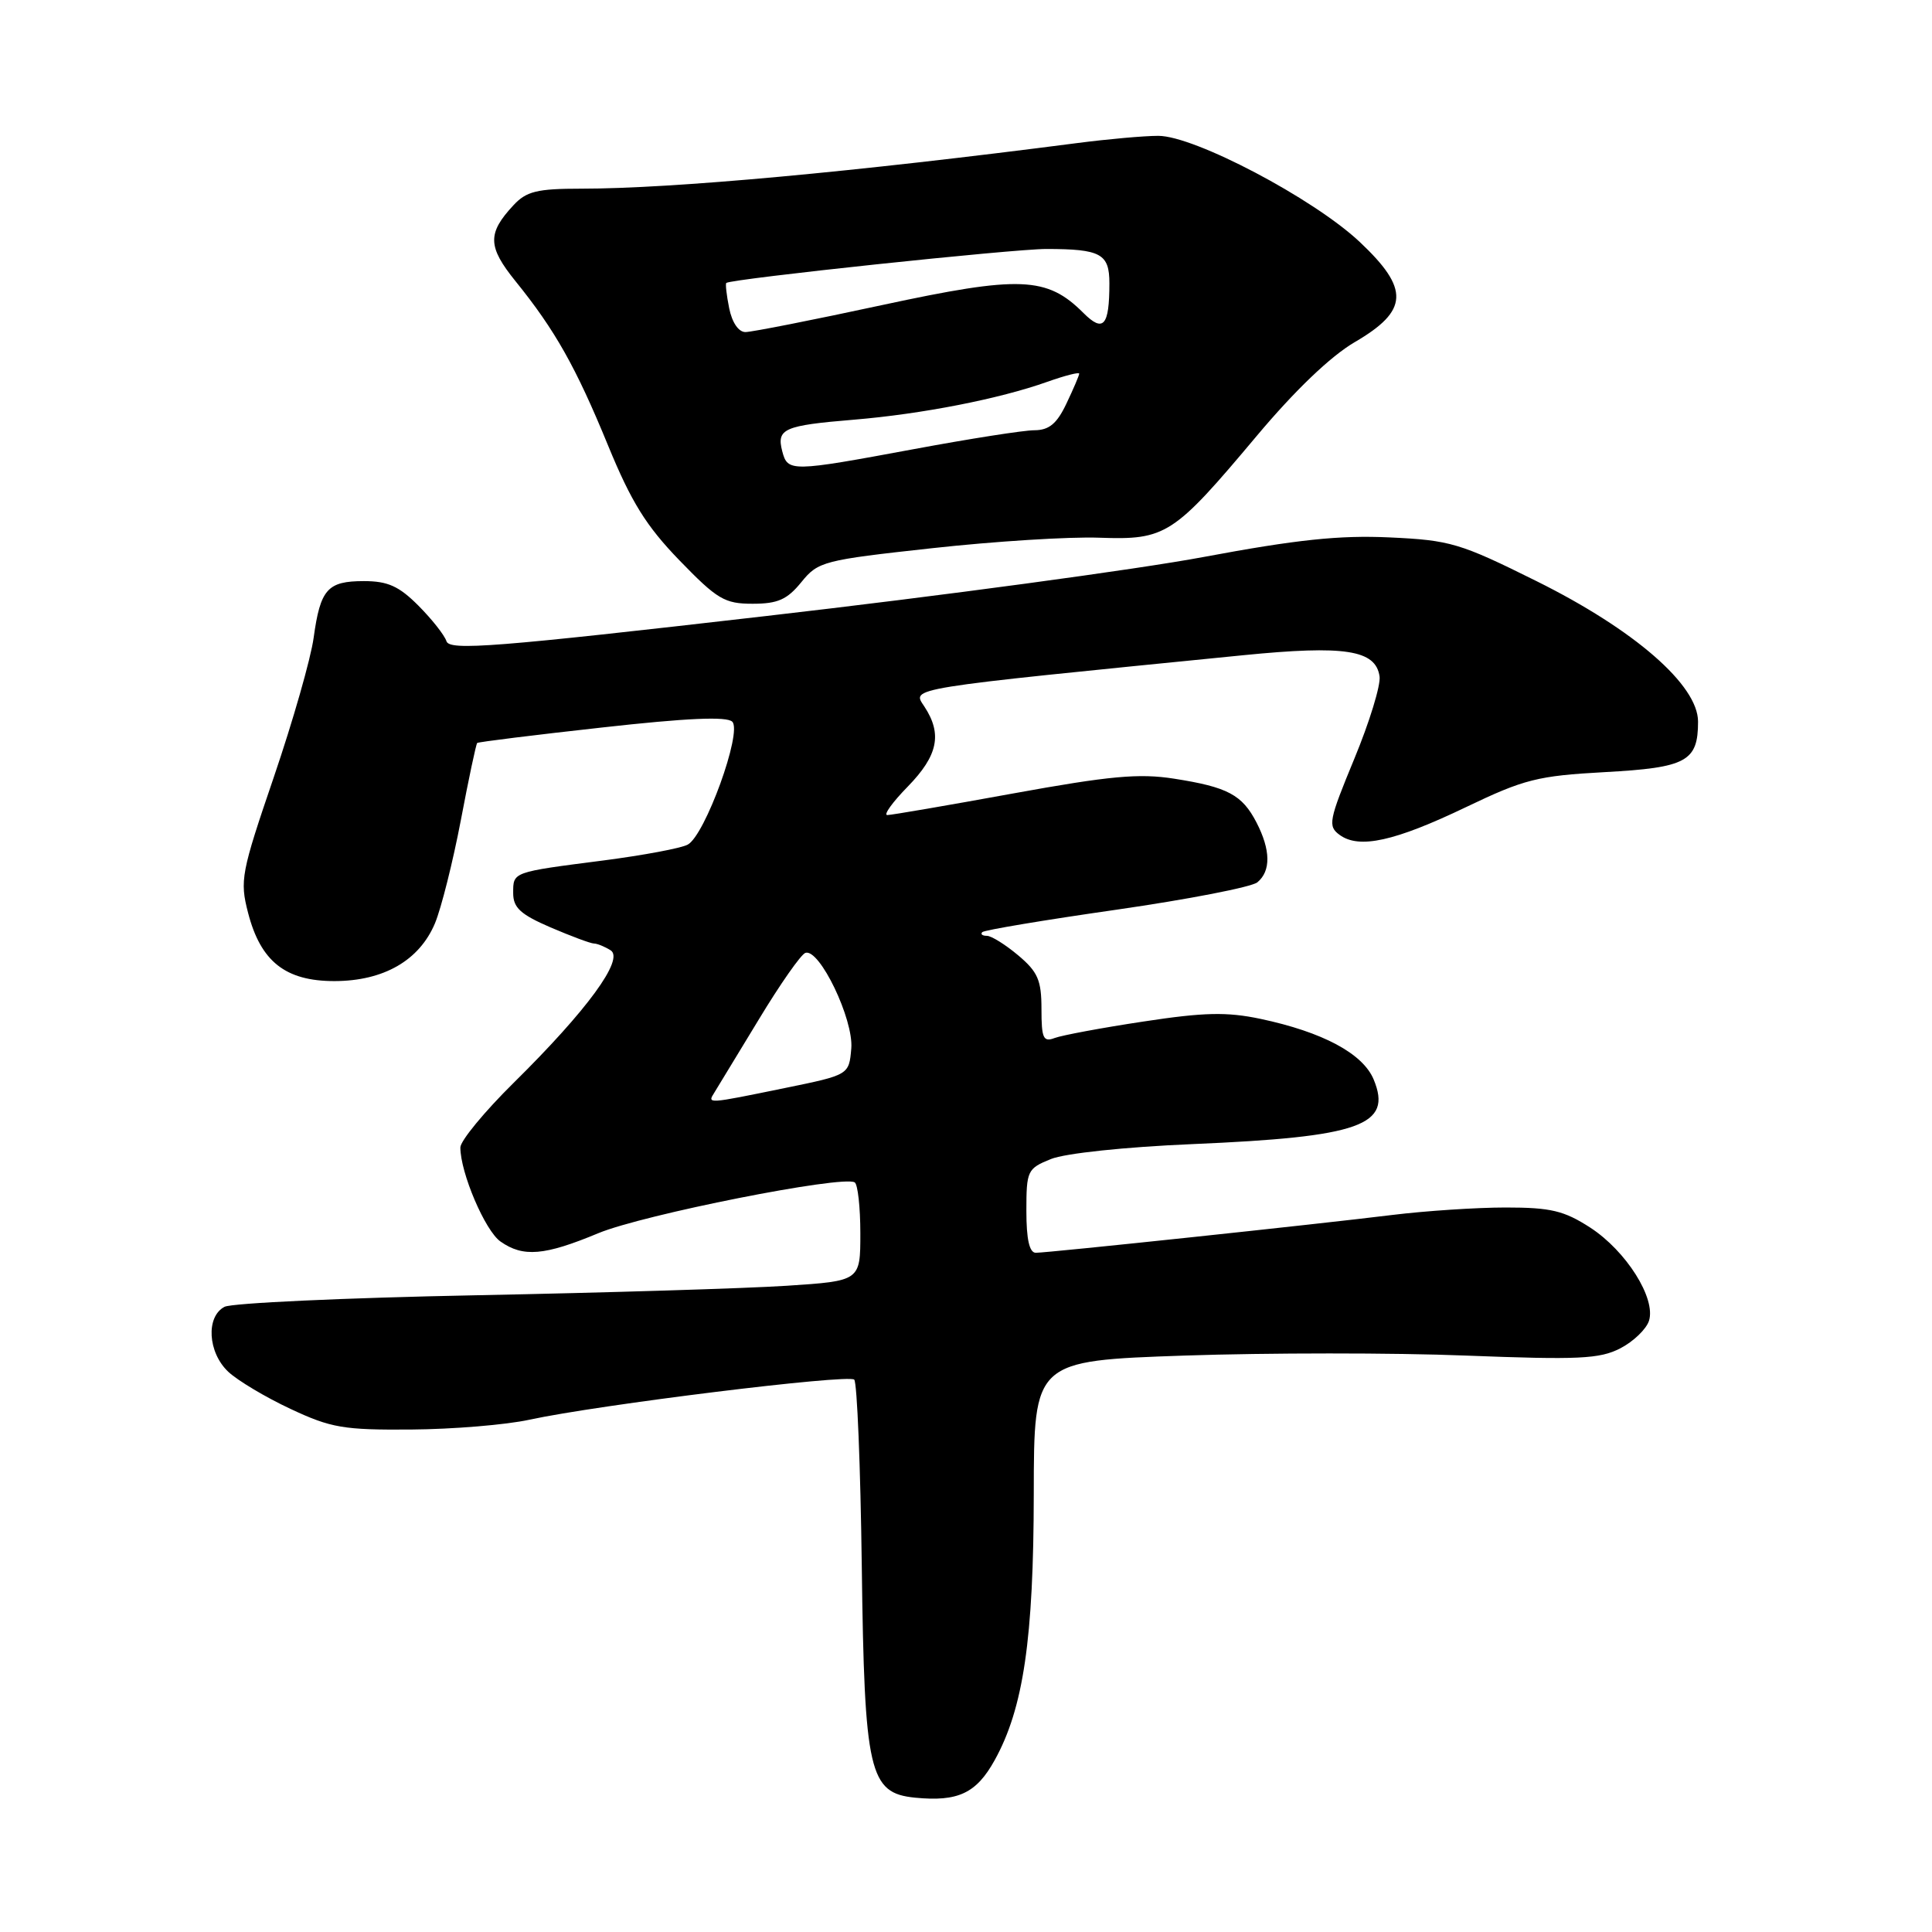 <?xml version="1.0" encoding="UTF-8" standalone="no"?>
<!DOCTYPE svg PUBLIC "-//W3C//DTD SVG 1.1//EN" "http://www.w3.org/Graphics/SVG/1.1/DTD/svg11.dtd" >
<svg xmlns="http://www.w3.org/2000/svg" xmlns:xlink="http://www.w3.org/1999/xlink" version="1.1" viewBox="0 0 256 256">
 <g >
 <path fill="currentColor"
d=" M 131.79 233.25 C 135.61 226.37 136.96 217.16 136.98 197.91 C 137.00 180.31 137.00 180.31 156.95 179.62 C 167.92 179.25 184.69 179.24 194.21 179.62 C 209.18 180.20 211.97 180.07 214.70 178.66 C 216.44 177.76 218.14 176.12 218.50 175.01 C 219.44 172.04 215.48 165.76 210.71 162.66 C 207.24 160.42 205.49 160.00 199.52 160.00 C 195.63 160.00 188.86 160.45 184.47 160.99 C 174.61 162.21 138.96 165.99 137.25 166.00 C 136.40 166.00 136.00 164.22 136.00 160.45 C 136.00 155.12 136.13 154.84 139.25 153.58 C 141.13 152.82 149.05 151.98 158.00 151.60 C 180.27 150.65 184.54 149.13 182.02 143.04 C 180.59 139.60 175.27 136.75 167.00 135.00 C 162.57 134.07 159.55 134.13 151.50 135.36 C 145.99 136.19 140.71 137.18 139.75 137.54 C 138.24 138.12 138.00 137.58 138.00 133.70 C 138.00 129.88 137.52 128.78 134.92 126.59 C 133.23 125.17 131.36 124.00 130.76 124.00 C 130.16 124.00 129.89 123.78 130.16 123.51 C 130.43 123.24 138.43 121.90 147.94 120.54 C 157.44 119.17 165.85 117.54 166.61 116.91 C 168.42 115.41 168.37 112.62 166.49 108.98 C 164.59 105.31 162.68 104.29 155.58 103.18 C 150.93 102.45 147.05 102.81 134.23 105.14 C 125.61 106.71 118.11 108.00 117.57 108.00 C 117.03 108.00 118.26 106.29 120.30 104.21 C 124.28 100.12 124.88 97.27 122.49 93.63 C 120.84 91.11 119.47 91.33 164.73 86.82 C 178.21 85.48 182.29 86.11 182.80 89.63 C 182.97 90.78 181.46 95.70 179.45 100.55 C 176.07 108.73 175.92 109.47 177.51 110.63 C 180.09 112.52 184.80 111.48 194.25 106.95 C 201.97 103.25 203.73 102.80 212.64 102.31 C 223.48 101.72 225.00 100.89 225.00 95.62 C 225.00 90.78 216.58 83.45 203.59 77.00 C 193.45 71.96 192.17 71.58 184.12 71.21 C 177.49 70.90 171.81 71.50 159.50 73.80 C 150.70 75.45 124.63 78.97 101.57 81.62 C 65.62 85.76 59.58 86.24 59.16 84.97 C 58.90 84.16 57.22 82.04 55.44 80.25 C 52.87 77.67 51.38 77.00 48.22 77.00 C 43.39 77.00 42.45 78.06 41.56 84.50 C 41.19 87.25 38.81 95.55 36.29 102.95 C 31.95 115.66 31.76 116.66 32.87 120.95 C 34.54 127.41 37.82 130.00 44.31 130.00 C 50.83 129.99 55.57 127.27 57.64 122.33 C 58.47 120.33 60.01 114.20 61.06 108.70 C 62.10 103.20 63.08 98.59 63.23 98.45 C 63.38 98.31 70.81 97.39 79.75 96.40 C 91.02 95.14 96.31 94.91 97.03 95.63 C 98.39 96.99 93.41 110.72 91.12 111.92 C 90.23 112.40 85.22 113.33 80.00 114.01 C 67.82 115.58 68.00 115.51 68.00 118.35 C 68.00 120.28 68.98 121.17 72.94 122.88 C 75.65 124.04 78.24 125.01 78.69 125.02 C 79.13 125.02 80.13 125.43 80.91 125.92 C 82.76 127.09 77.79 133.88 68.07 143.47 C 64.18 147.31 61.00 151.17 61.00 152.05 C 61.00 155.39 64.28 163.09 66.32 164.51 C 69.32 166.62 72.14 166.38 79.27 163.41 C 85.17 160.95 111.65 155.70 113.25 156.67 C 113.66 156.91 114.00 159.96 114.00 163.42 C 114.00 169.73 114.00 169.73 104.25 170.37 C 98.89 170.72 80.33 171.29 63.00 171.63 C 45.67 171.97 30.71 172.66 29.75 173.16 C 27.26 174.46 27.53 179.21 30.25 181.77 C 31.49 182.93 35.20 185.15 38.50 186.69 C 43.87 189.21 45.54 189.49 54.50 189.42 C 60.00 189.38 67.04 188.80 70.15 188.12 C 79.28 186.14 112.44 182.05 113.19 182.81 C 113.57 183.19 114.02 194.30 114.19 207.50 C 114.54 234.89 115.16 237.59 121.24 238.20 C 126.94 238.76 129.36 237.63 131.79 233.25 Z  M 106.18 77.14 C 108.41 74.39 109.09 74.22 123.50 72.64 C 131.75 71.73 141.72 71.10 145.67 71.25 C 154.50 71.56 155.47 70.93 166.50 57.79 C 171.59 51.72 176.32 47.20 179.50 45.34 C 186.67 41.16 186.81 38.30 180.14 32.03 C 174.02 26.29 158.27 18.00 153.48 18.00 C 151.61 18.00 146.80 18.43 142.79 18.95 C 113.09 22.80 89.13 25.00 76.98 25.00 C 71.18 25.00 69.75 25.35 68.05 27.18 C 64.56 30.92 64.61 32.68 68.30 37.25 C 73.55 43.74 76.30 48.62 80.56 59.00 C 83.65 66.53 85.62 69.69 90.03 74.25 C 95.04 79.42 96.01 80.00 99.73 80.00 C 103.06 80.00 104.30 79.45 106.18 77.14 Z  M 94.67 144.75 C 95.10 144.06 97.75 139.70 100.56 135.06 C 103.37 130.41 106.14 126.45 106.72 126.26 C 108.59 125.64 113.12 135.08 112.80 138.92 C 112.50 142.43 112.50 142.43 104.00 144.17 C 93.61 146.30 93.70 146.29 94.67 144.75 Z  M 103.65 59.79 C 102.88 56.81 103.85 56.38 113.16 55.61 C 122.17 54.86 132.43 52.85 138.75 50.60 C 141.09 49.77 143.00 49.28 143.00 49.51 C 143.00 49.74 142.24 51.52 141.31 53.47 C 140.04 56.15 139.01 57.00 137.06 57.01 C 135.65 57.01 128.47 58.14 121.10 59.51 C 104.77 62.54 104.38 62.55 103.65 59.79 Z  M 96.62 40.84 C 96.27 39.10 96.10 37.59 96.24 37.49 C 96.99 36.94 134.27 32.98 138.67 32.99 C 145.86 33.00 147.00 33.62 147.00 37.53 C 147.00 43.20 146.20 44.11 143.56 41.47 C 138.72 36.63 135.16 36.49 116.90 40.42 C 107.77 42.39 99.61 44.00 98.77 44.00 C 97.86 44.00 97.00 42.73 96.62 40.84 Z "/>
</g>
</svg>